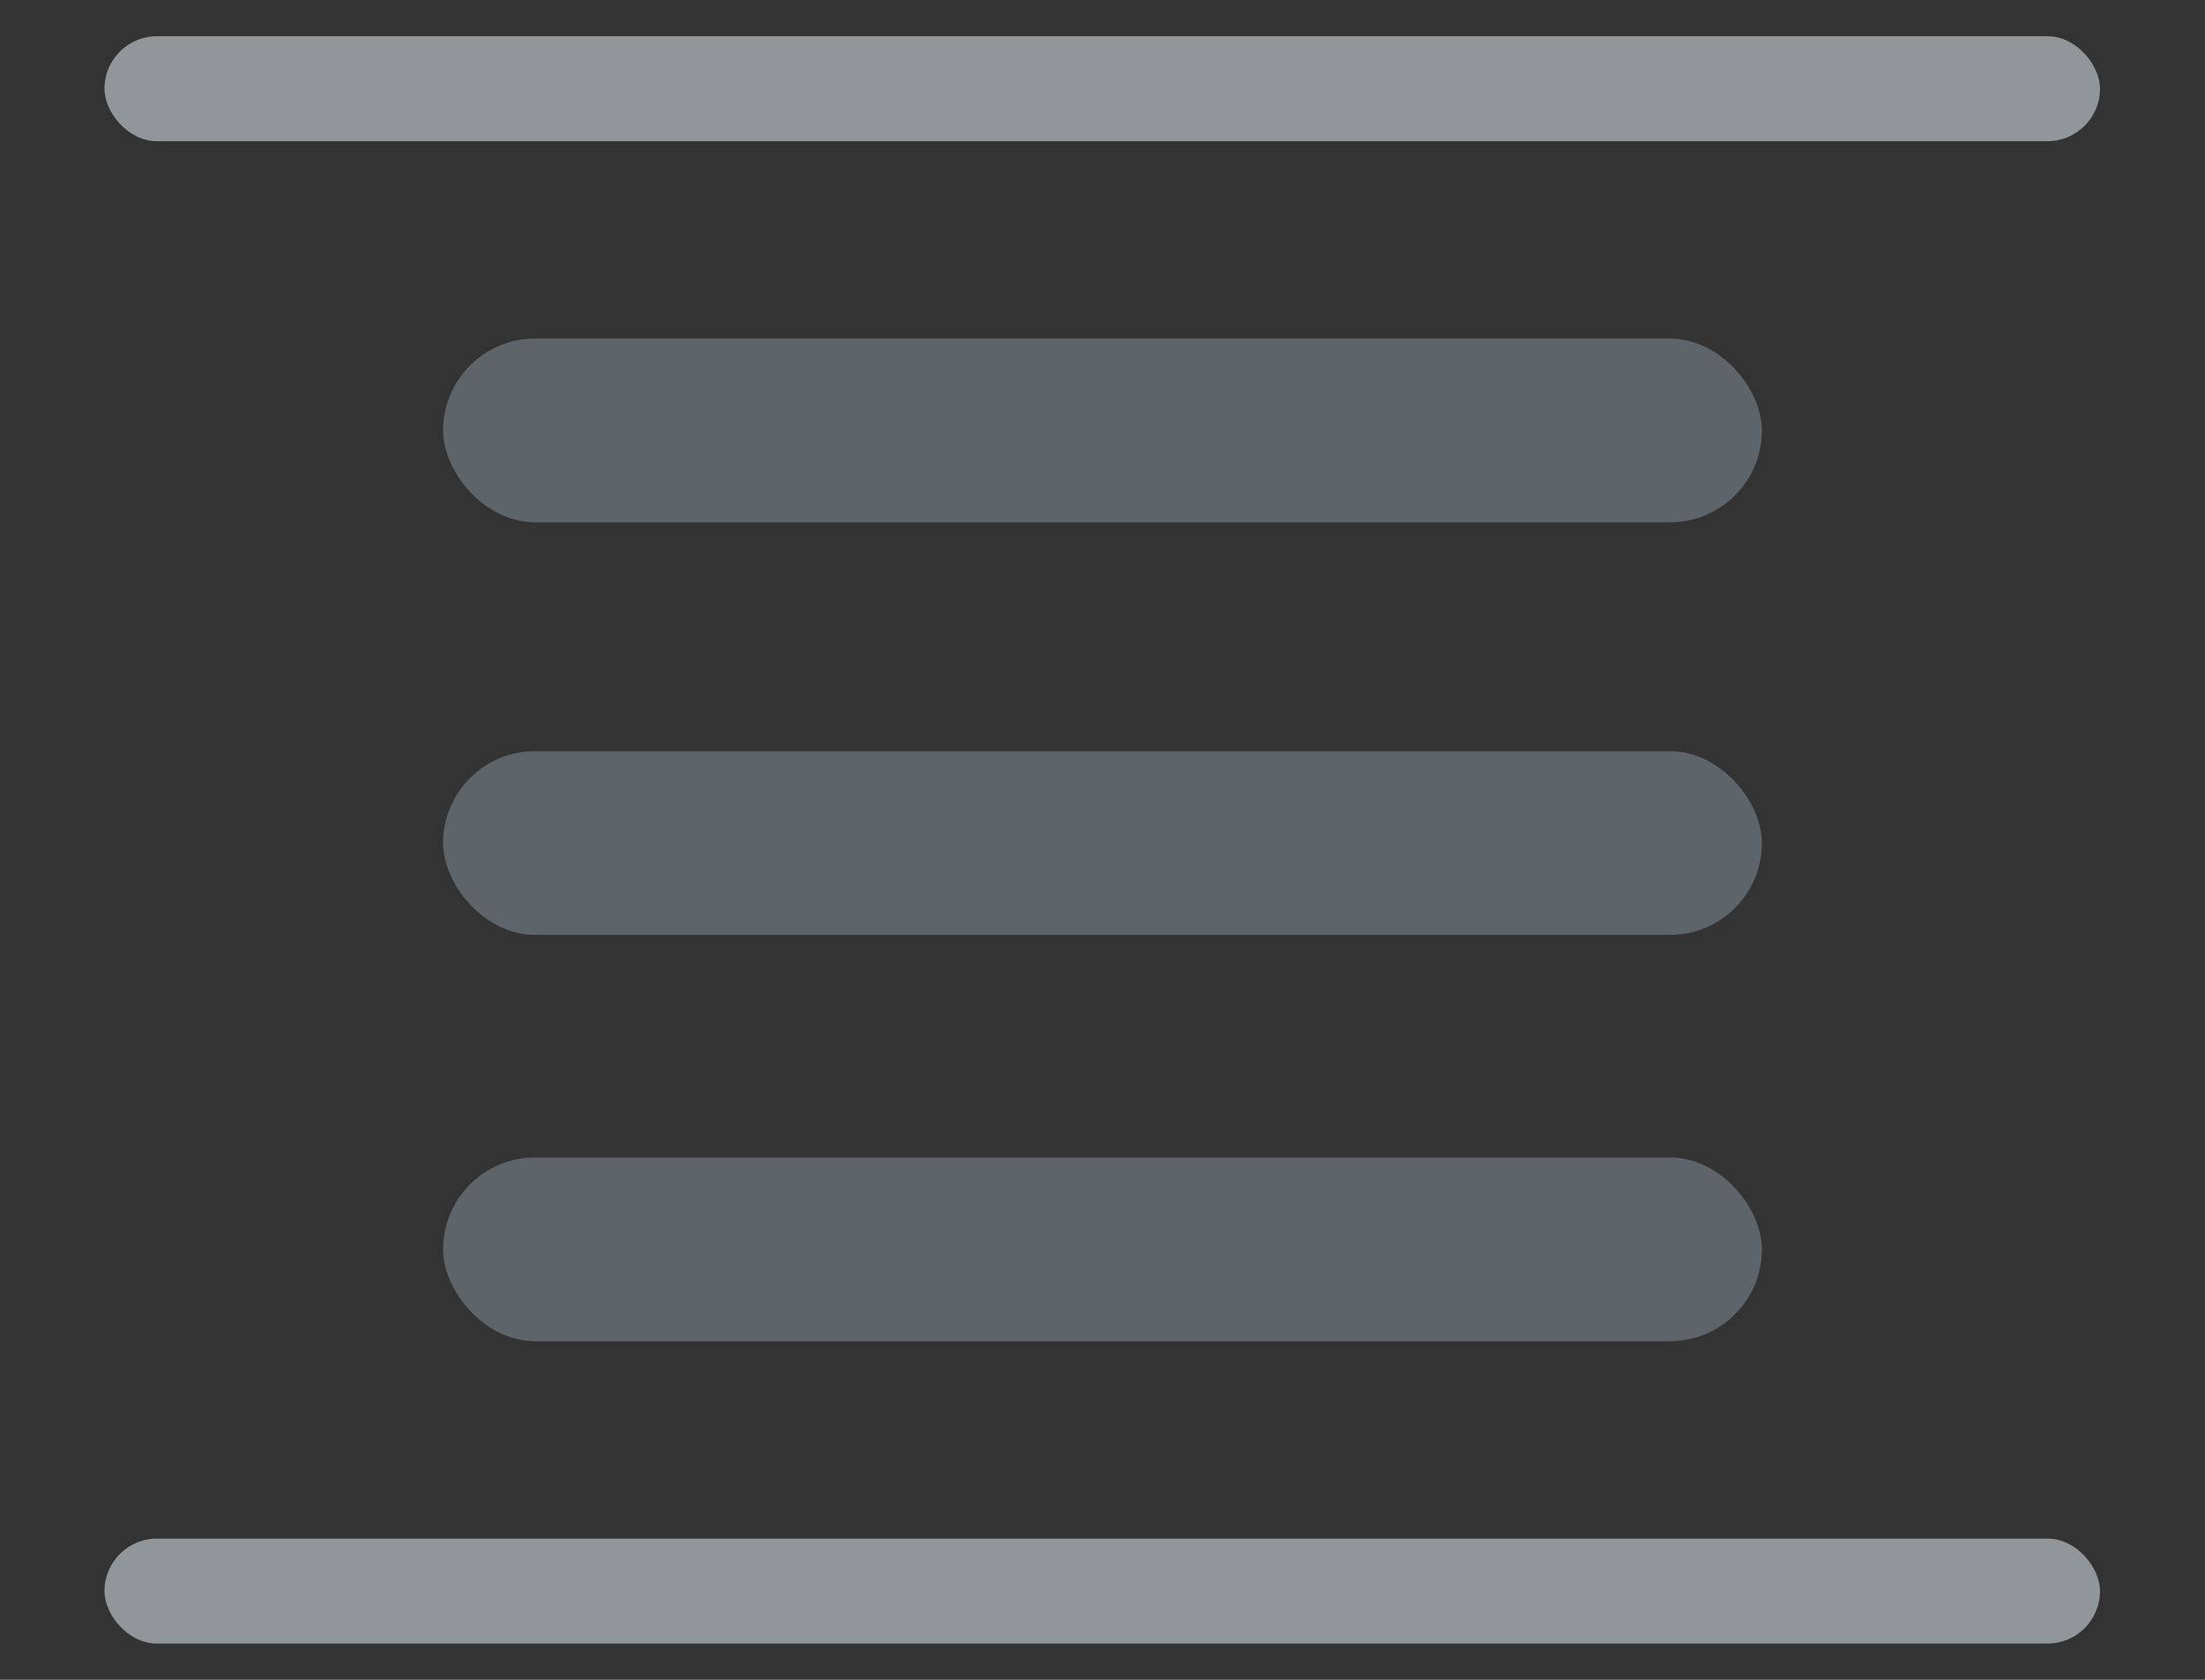<svg id="Layer_1" data-name="Layer 1" xmlns="http://www.w3.org/2000/svg" xmlns:xlink="http://www.w3.org/1999/xlink" width="42" height="32" viewBox="0 0 42 32"><rect x="0" y="0" width="42" height="32" fill="#333333" stroke="none"/><defs><clipPath id="clip-path"><path d="M-137.39,366.2l-.12.52a5.27,5.27,0,0,0-.63.07,5.17,5.17,0,0,0-.58.12.83.83,0,0,0-.47.31,1.46,1.46,0,0,0-.2.46l-1.87,8.1a.76.76,0,0,0,0,.13,1.15,1.15,0,0,0,0,.13.56.56,0,0,0,.08.3.63.63,0,0,0,.28.22,2.68,2.68,0,0,0,.52.13l.59.09-.12.52h-5l.12-.52.63,0a2.42,2.42,0,0,0,.58-.09,1,1,0,0,0,.46-.3,1,1,0,0,0,.21-.46l1.87-8.11a1.32,1.32,0,0,0,0-.14,1.27,1.27,0,0,0,0-.14.55.55,0,0,0-.07-.27.57.57,0,0,0-.28-.21,3.19,3.19,0,0,0-.57-.18,4.62,4.62,0,0,0-.54-.1l.12-.52Z" style="fill:#fff;clip-rule:evenodd"/></clipPath><clipPath id="clip-path-2"><path d="M-105.18,364.76a4.27,4.27,0,0,0-.64.09,2,2,0,0,0-.69.26,1.1,1.1,0,0,0-.37.74,7.89,7.89,0,0,0-.1,1.38V372a3.21,3.21,0,0,1-.38,1.6,3.35,3.35,0,0,1-1,1.12,4.25,4.25,0,0,1-1.3.61,5,5,0,0,1-1.31.18,5.6,5.6,0,0,1-1.78-.26,4,4,0,0,1-1.31-.71,3,3,0,0,1-.79-1,2.82,2.82,0,0,1-.27-1.2v-6.55a1,1,0,0,0-.09-.46.86.86,0,0,0-.36-.34,1.83,1.83,0,0,0-.5-.18,3.91,3.91,0,0,0-.5-.08v-.55H-112v.55a3.83,3.83,0,0,0-.55.07,3.67,3.67,0,0,0-.49.12.56.56,0,0,0-.36.31,1.24,1.24,0,0,0-.09.48v6.13a4.76,4.76,0,0,0,.1.93,2.44,2.44,0,0,0,.39.91,2.29,2.29,0,0,0,.83.7,3.14,3.14,0,0,0,1.44.27,3.38,3.38,0,0,0,1.44-.27,2.4,2.4,0,0,0,.92-.72,2.69,2.69,0,0,0,.45-.88,3.34,3.34,0,0,0,.13-.93v-4.55a6.6,6.6,0,0,0-.12-1.42,1.19,1.19,0,0,0-.37-.72,2.1,2.1,0,0,0-.75-.3,4.82,4.82,0,0,0-.72-.12v-.55h4.53Z" style="fill:#fff;clip-rule:evenodd"/></clipPath><clipPath id="clip-path-3"><rect x="-117.15" y="378.29" width="12.98" height="1" style="fill:#fff"/></clipPath><clipPath id="clip-path-4"><path d="M-77.56,376.95a5.19,5.19,0,0,0,.64-1.61,9.3,9.3,0,0,0,.2-2,9.21,9.21,0,0,0-.22-2.09,5.19,5.19,0,0,0-.65-1.62,3.12,3.12,0,0,0-1.08-1,2.93,2.93,0,0,0-1.48-.37,2.85,2.85,0,0,0-1.59.43,3.34,3.34,0,0,0-1.07,1.15,5.51,5.51,0,0,0-.58,1.61,9.51,9.51,0,0,0-.19,1.94,9.31,9.31,0,0,0,.2,2,5.15,5.15,0,0,0,.64,1.61A3.15,3.15,0,0,0-81.7,378a2.91,2.91,0,0,0,1.53.39,2.94,2.94,0,0,0,1.51-.39A3.06,3.06,0,0,0-77.56,376.95Zm1.16-7.86a5.44,5.44,0,0,1,1.15,1.85,6.65,6.65,0,0,1,.41,2.39,6.53,6.53,0,0,1-.42,2.4,5.34,5.34,0,0,1-1.17,1.84,5.08,5.08,0,0,1-1.69,1.16,5.2,5.2,0,0,1-2,.41,5.22,5.22,0,0,1-2.14-.43A5,5,0,0,1-84,377.49a5.47,5.47,0,0,1-1.11-1.84,6.59,6.59,0,0,1-.4-2.32,6.47,6.47,0,0,1,.42-2.41,5.62,5.62,0,0,1,1.16-1.83,5,5,0,0,1,1.71-1.17,5.23,5.23,0,0,1,2-.41,5.27,5.27,0,0,1,2.08.41A5,5,0,0,1-76.4,369.09Z" style="fill:#fff;clip-rule:evenodd"/></clipPath><clipPath id="clip-path-5"><rect x="-86.99" y="364.37" width="13.66" height="1" style="fill:#fff"/></clipPath><clipPath id="clip-path-6"><path d="M-42.92,372.22a2.59,2.59,0,0,1,.52.86,3.18,3.18,0,0,1,.17,1.08,3.08,3.08,0,0,1-1.09,2.42,3.94,3.94,0,0,1-2.7,1,5,5,0,0,1-1.48-.23,5.73,5.73,0,0,1-1.28-.56l-.34.57h-.62l-.11-3.8h.63a8.36,8.36,0,0,0,.46,1.27,4.44,4.44,0,0,0,.69,1.06,3.14,3.14,0,0,0,.95.73,2.77,2.77,0,0,0,1.26.27,2.85,2.85,0,0,0,.94-.14,1.65,1.65,0,0,0,.65-.4,1.63,1.63,0,0,0,.37-.61,2.43,2.43,0,0,0,.12-.8,2.22,2.22,0,0,0-.37-1.24,2.31,2.31,0,0,0-1.12-.87l-1.16-.45q-.66-.25-1.13-.46A3.68,3.68,0,0,1-49,370.78a2.87,2.87,0,0,1-.52-1.79,2.73,2.73,0,0,1,.26-1.18,3.07,3.07,0,0,1,.73-1,3.33,3.33,0,0,1,1.07-.64,3.65,3.65,0,0,1,1.29-.23,3.77,3.77,0,0,1,1.37.23,6.52,6.52,0,0,1,1.11.55l.32-.53h.63l.06,3.68h-.63q-.17-.63-.39-1.21a4.28,4.28,0,0,0-.56-1,2.56,2.56,0,0,0-.82-.72,2.41,2.41,0,0,0-1.19-.27,1.81,1.81,0,0,0-1.27.48,1.51,1.51,0,0,0-.52,1.16,2,2,0,0,0,.34,1.19,2.46,2.46,0,0,0,1,.78q.57.27,1.12.47t1.07.43a8,8,0,0,1,.9.46A3.39,3.39,0,0,1-42.92,372.22Z" style="fill:#fff;clip-rule:evenodd"/></clipPath><clipPath id="clip-path-7"><rect x="-54.04" y="371.25" width="16" height="1" style="fill:#fff"/></clipPath></defs><title>icons-set</title><rect x="8.44" y="14.31" width="25.12" height="3.5" rx="1.75" ry="1.75" style="fill:#5d646a"/><rect x="8.44" y="22.05" width="25.12" height="3.5" rx="1.75" ry="1.75" style="fill:#5d646a"/><rect x="8.44" y="6.45" width="25.12" height="3.5" rx="1.75" ry="1.75" style="fill:#5d646a"/><rect x="1.99" y="0.69" width="38.01" height="2" rx="1" ry="1" style="fill:#91969b"/><rect x="1.99" y="29.31" width="38.01" height="2" rx="1" ry="1" style="fill:#91969b"/><path d="M-137.39,366.2l-.12.52a5.27,5.27,0,0,0-.63.07,5.17,5.17,0,0,0-.58.12.83.83,0,0,0-.47.31,1.46,1.46,0,0,0-.2.46l-1.87,8.1a.76.76,0,0,0,0,.13,1.15,1.15,0,0,0,0,.13.56.56,0,0,0,.08.3.63.63,0,0,0,.28.22,2.68,2.68,0,0,0,.52.13l.59.09-.12.52h-5l.12-.52.63,0a2.42,2.42,0,0,0,.58-.09,1,1,0,0,0,.46-.3,1,1,0,0,0,.21-.46l1.87-8.11a1.32,1.32,0,0,0,0-.14,1.27,1.27,0,0,0,0-.14.55.55,0,0,0-.07-.27.57.57,0,0,0-.28-.21,3.19,3.19,0,0,0-.57-.18,4.62,4.62,0,0,0-.54-.1l.12-.52Z" style="fill:#fff;fill-rule:evenodd"/><g style="clip-path:url(#clip-path)"><rect x="-194.59" y="-813.71" width="519" height="1315" style="fill:#fff"/></g><path d="M-105.18,364.76a4.27,4.27,0,0,0-.64.09,2,2,0,0,0-.69.26,1.1,1.1,0,0,0-.37.74,7.89,7.89,0,0,0-.1,1.38V372a3.21,3.21,0,0,1-.38,1.6,3.35,3.35,0,0,1-1,1.12,4.25,4.25,0,0,1-1.3.61,5,5,0,0,1-1.31.18,5.6,5.6,0,0,1-1.78-.26,4,4,0,0,1-1.31-.71,3,3,0,0,1-.79-1,2.82,2.82,0,0,1-.27-1.2v-6.55a1,1,0,0,0-.09-.46.86.86,0,0,0-.36-.34,1.83,1.83,0,0,0-.5-.18,3.91,3.91,0,0,0-.5-.08v-.55H-112v.55a3.83,3.83,0,0,0-.55.07,3.67,3.67,0,0,0-.49.12.56.56,0,0,0-.36.31,1.24,1.24,0,0,0-.09.48v6.13a4.76,4.76,0,0,0,.1.93,2.44,2.44,0,0,0,.39.91,2.29,2.29,0,0,0,.83.7,3.14,3.14,0,0,0,1.44.27,3.38,3.38,0,0,0,1.44-.27,2.4,2.4,0,0,0,.92-.72,2.69,2.69,0,0,0,.45-.88,3.34,3.34,0,0,0,.13-.93v-4.55a6.6,6.6,0,0,0-.12-1.42,1.19,1.19,0,0,0-.37-.72,2.1,2.1,0,0,0-.75-.3,4.82,4.82,0,0,0-.72-.12v-.55h4.53Z" style="fill:#fff;fill-rule:evenodd"/><rect x="-117.15" y="378.29" width="12.98" height="1" style="fill:#fff"/><path d="M-77.56,376.95a5.19,5.19,0,0,0,.64-1.61,9.3,9.3,0,0,0,.2-2,9.21,9.21,0,0,0-.22-2.09,5.19,5.19,0,0,0-.65-1.62,3.12,3.12,0,0,0-1.08-1,2.93,2.93,0,0,0-1.48-.37,2.85,2.85,0,0,0-1.59.43,3.34,3.34,0,0,0-1.07,1.15,5.51,5.51,0,0,0-.58,1.61,9.51,9.51,0,0,0-.19,1.94,9.31,9.31,0,0,0,.2,2,5.15,5.15,0,0,0,.64,1.61A3.15,3.15,0,0,0-81.7,378a2.91,2.91,0,0,0,1.53.39,2.94,2.94,0,0,0,1.51-.39A3.06,3.06,0,0,0-77.56,376.95Zm1.16-7.86a5.44,5.44,0,0,1,1.15,1.85,6.65,6.65,0,0,1,.41,2.39,6.53,6.53,0,0,1-.42,2.4,5.34,5.34,0,0,1-1.17,1.84,5.08,5.08,0,0,1-1.69,1.16,5.2,5.2,0,0,1-2,.41,5.22,5.22,0,0,1-2.14-.43A5,5,0,0,1-84,377.49a5.47,5.47,0,0,1-1.11-1.84,6.59,6.59,0,0,1-.4-2.32,6.47,6.47,0,0,1,.42-2.41,5.62,5.62,0,0,1,1.16-1.83,5,5,0,0,1,1.71-1.17,5.23,5.23,0,0,1,2-.41,5.27,5.27,0,0,1,2.08.41A5,5,0,0,1-76.4,369.09Z" style="fill:#fff;fill-rule:evenodd"/><rect x="-86.99" y="364.37" width="13.66" height="1" style="fill:#fff"/><path d="M-42.92,372.22a2.59,2.59,0,0,1,.52.86,3.18,3.18,0,0,1,.17,1.08,3.08,3.08,0,0,1-1.09,2.42,3.94,3.94,0,0,1-2.7,1,5,5,0,0,1-1.48-.23,5.73,5.73,0,0,1-1.28-.56l-.34.57h-.62l-.11-3.8h.63a8.36,8.36,0,0,0,.46,1.27,4.44,4.44,0,0,0,.69,1.06,3.14,3.14,0,0,0,.95.73,2.77,2.77,0,0,0,1.26.27,2.85,2.85,0,0,0,.94-.14,1.65,1.65,0,0,0,.65-.4,1.63,1.63,0,0,0,.37-.61,2.43,2.43,0,0,0,.12-.8,2.22,2.22,0,0,0-.37-1.24,2.31,2.31,0,0,0-1.12-.87l-1.16-.45q-.66-.25-1.13-.46A3.68,3.68,0,0,1-49,370.78a2.87,2.87,0,0,1-.52-1.79,2.73,2.73,0,0,1,.26-1.18,3.07,3.07,0,0,1,.73-1,3.33,3.33,0,0,1,1.07-.64,3.65,3.65,0,0,1,1.29-.23,3.77,3.77,0,0,1,1.37.23,6.52,6.52,0,0,1,1.11.55l.32-.53h.63l.06,3.68h-.63q-.17-.63-.39-1.21a4.28,4.28,0,0,0-.56-1,2.56,2.56,0,0,0-.82-.72,2.41,2.41,0,0,0-1.19-.27,1.81,1.81,0,0,0-1.27.48,1.51,1.51,0,0,0-.52,1.16,2,2,0,0,0,.34,1.19,2.46,2.46,0,0,0,1,.78q.57.27,1.12.47t1.07.43a8,8,0,0,1,.9.46A3.39,3.39,0,0,1-42.92,372.22Z" style="fill:#fff;fill-rule:evenodd"/><rect x="-54.04" y="371.25" width="16" height="1" style="fill:#fff"/></svg>